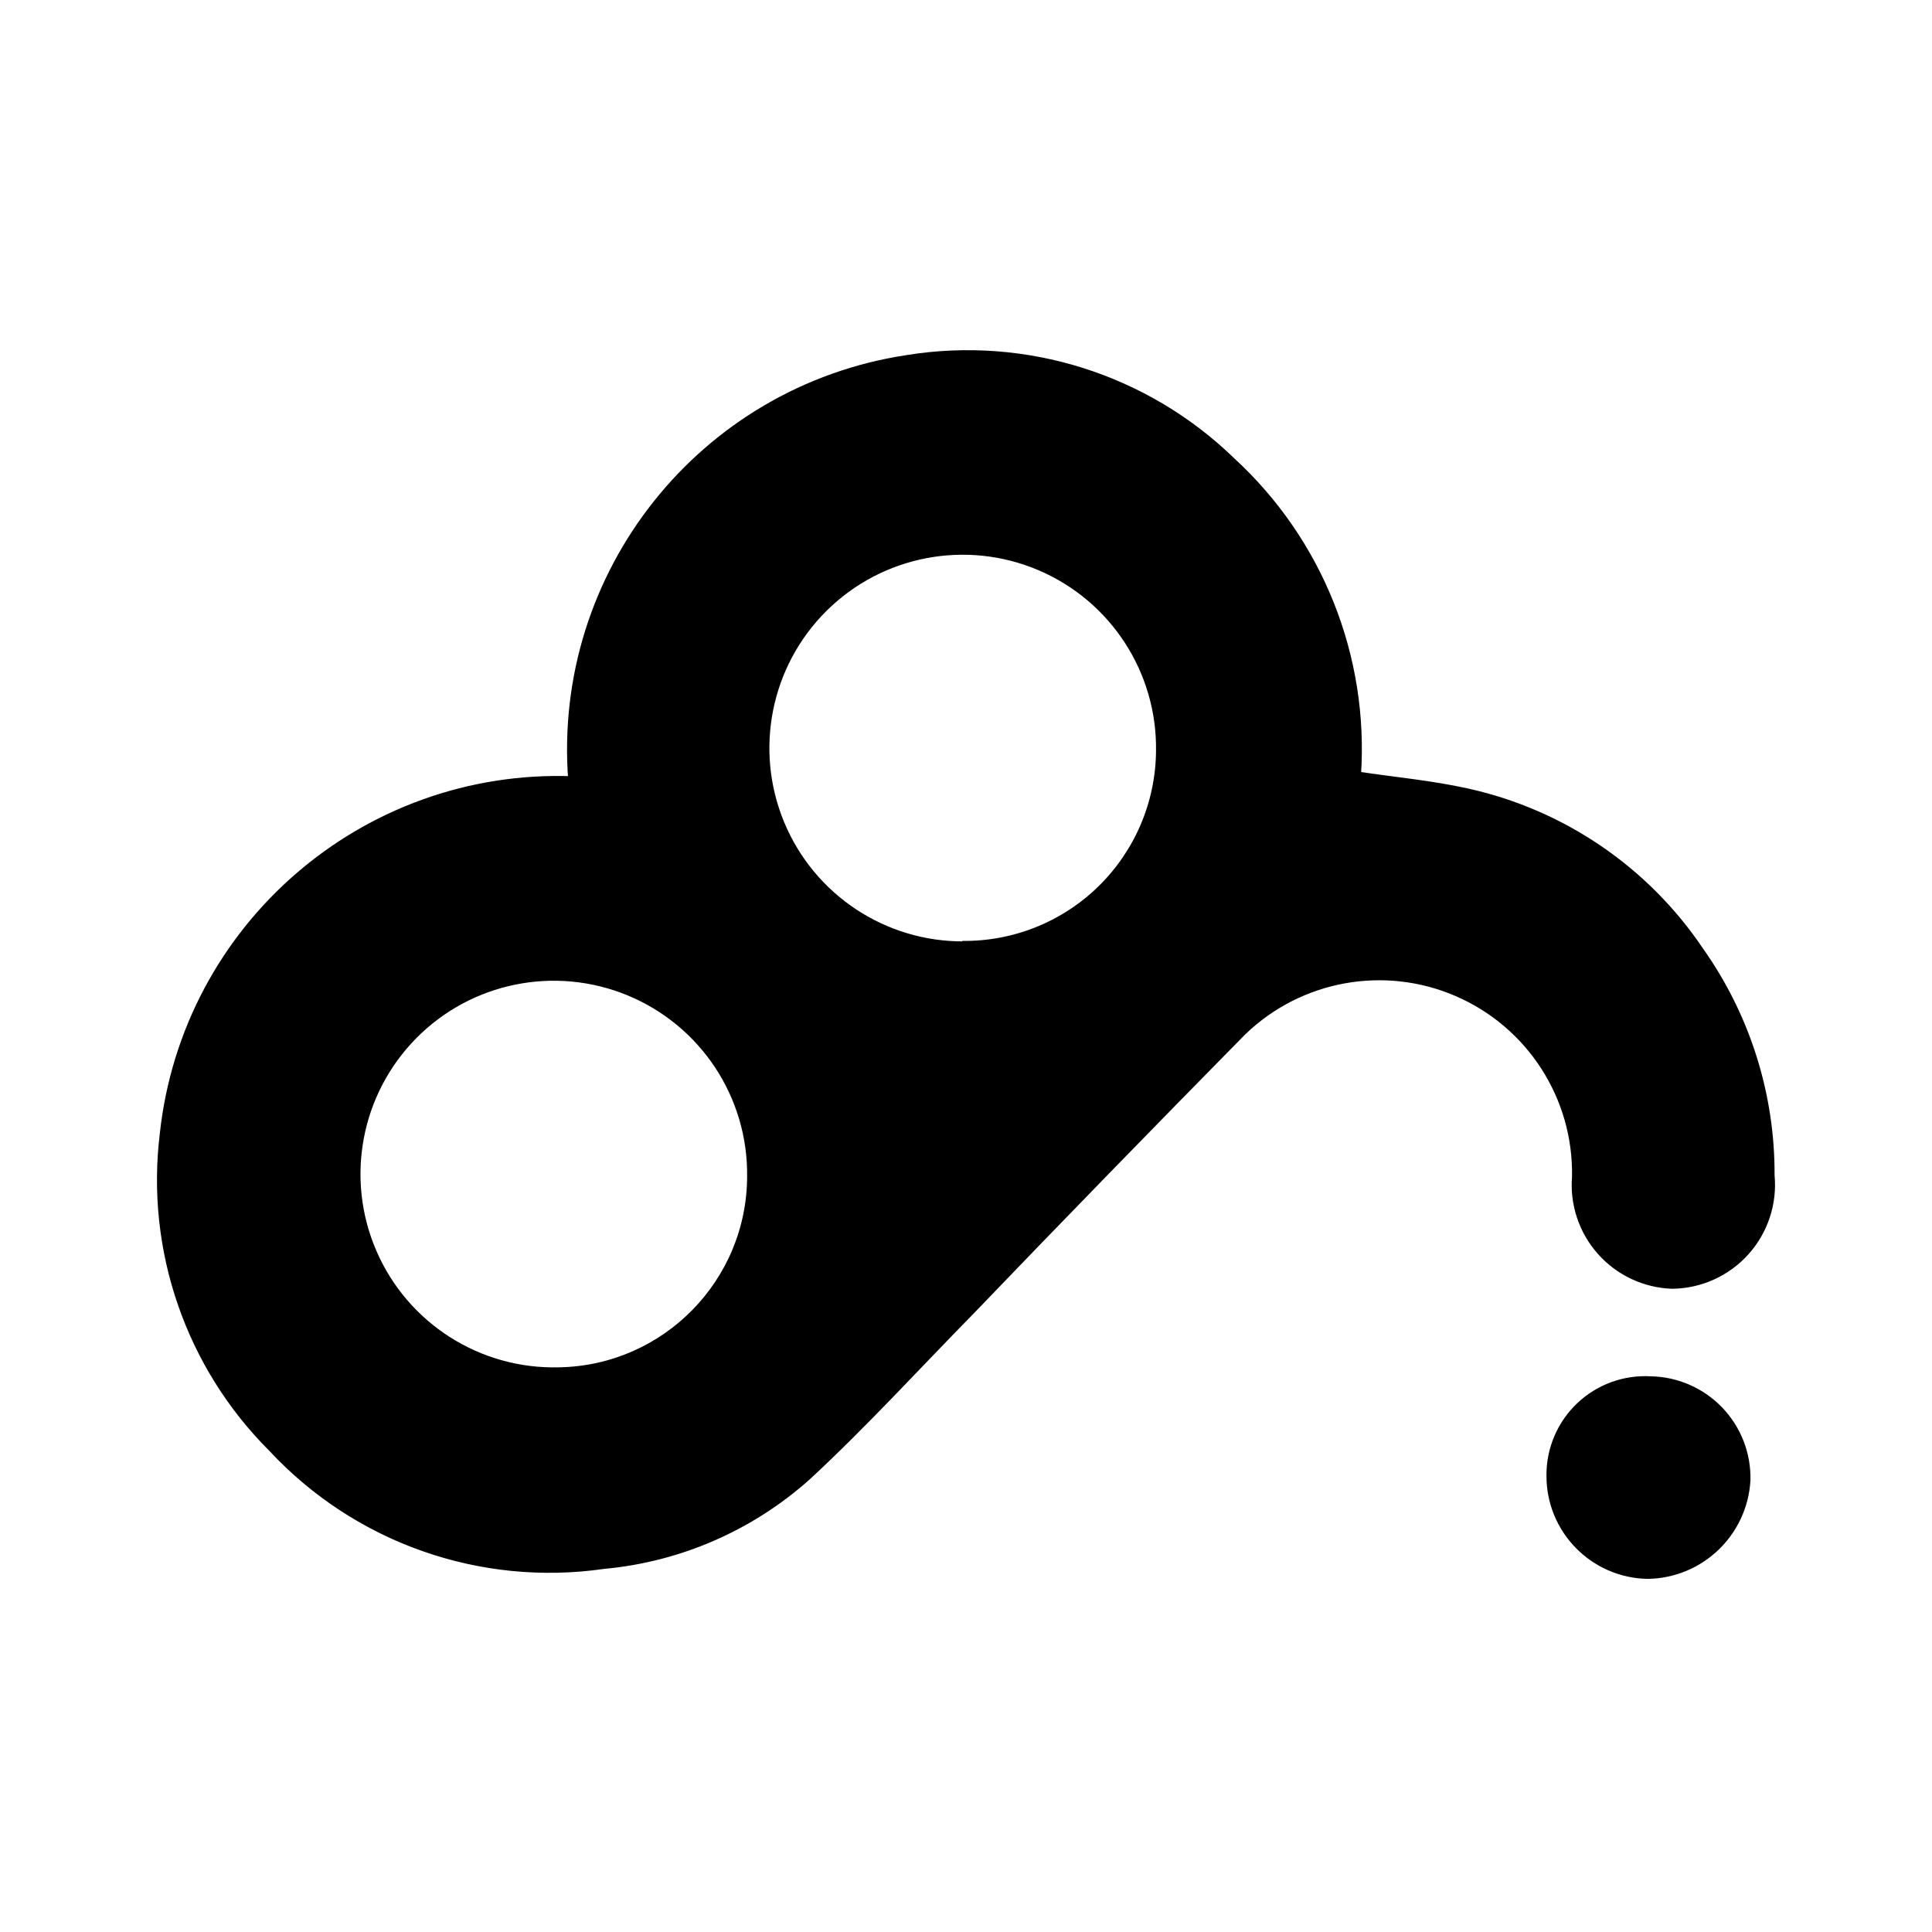 <svg xmlns="http://www.w3.org/2000/svg" width="24" height="24" viewBox="0 0 240 240"><path d="M207.716,159.595C211.189,159.561 214.489,158.073 216.814,155.491C219.138,152.91 220.273,149.473 219.944,146.015C219.995,136.013 216.911,126.248 211.126,118.089C204.393,108.095 194.082,101.067 182.318,98.453C177.85,97.454 173.265,97.043 168.562,96.337C169.569,81.634 163.837,67.27 152.982,57.3C142.32,46.941 127.387,42.232 112.711,44.602C87.268,48.439 69.105,71.271 71.088,96.925C45.28,96.004 23.14,115.167 20.352,140.841C18.582,155.233 23.55,169.636 33.815,179.878C44.321,191.174 59.699,196.601 74.968,194.399C84.356,193.542 93.219,189.688 100.248,183.405C107.302,176.879 113.769,169.766 120.53,162.887C131.818,151.129 142.988,139.665 154.334,128.142C161.453,121.263 172.017,119.354 181.093,123.307C190.17,127.259 195.968,136.293 195.781,146.191C195.506,149.57 196.626,152.915 198.88,155.447C201.135,157.979 204.327,159.478 207.716,159.595L207.716,159.595ZM69.442,170.354C59.45,170.617 50.299,164.788 46.314,155.622C42.328,146.456 44.307,135.788 51.313,128.66C58.32,121.533 68.953,119.373 78.186,123.201C87.418,127.029 93.403,136.079 93.31,146.073C93.312,159.324 82.69,170.129 69.442,170.354L69.442,170.354ZM119.707,117.443C109.749,117.489 100.752,111.508 96.942,102.307C93.132,93.107 95.266,82.516 102.341,75.509C109.417,68.501 120.028,66.47 129.191,70.369C138.354,74.268 144.248,83.323 144.105,93.28C144.059,99.74 141.439,105.915 136.827,110.439C132.215,114.963 125.991,117.462 119.531,117.384L119.707,117.443ZM205.07,171.471C201.831,171.276 198.656,172.428 196.296,174.655C193.936,176.881 192.601,179.984 192.607,183.229C192.541,189.992 197.954,195.537 204.717,195.633C211.244,195.521 216.577,190.392 216.946,183.875C217.025,180.653 215.816,177.532 213.587,175.204C211.358,172.876 208.293,171.532 205.07,171.471L205.07,171.471Z" fill-rule="nonZero" stroke-width="1" fill="#000000" stroke="#00000000"/></svg>